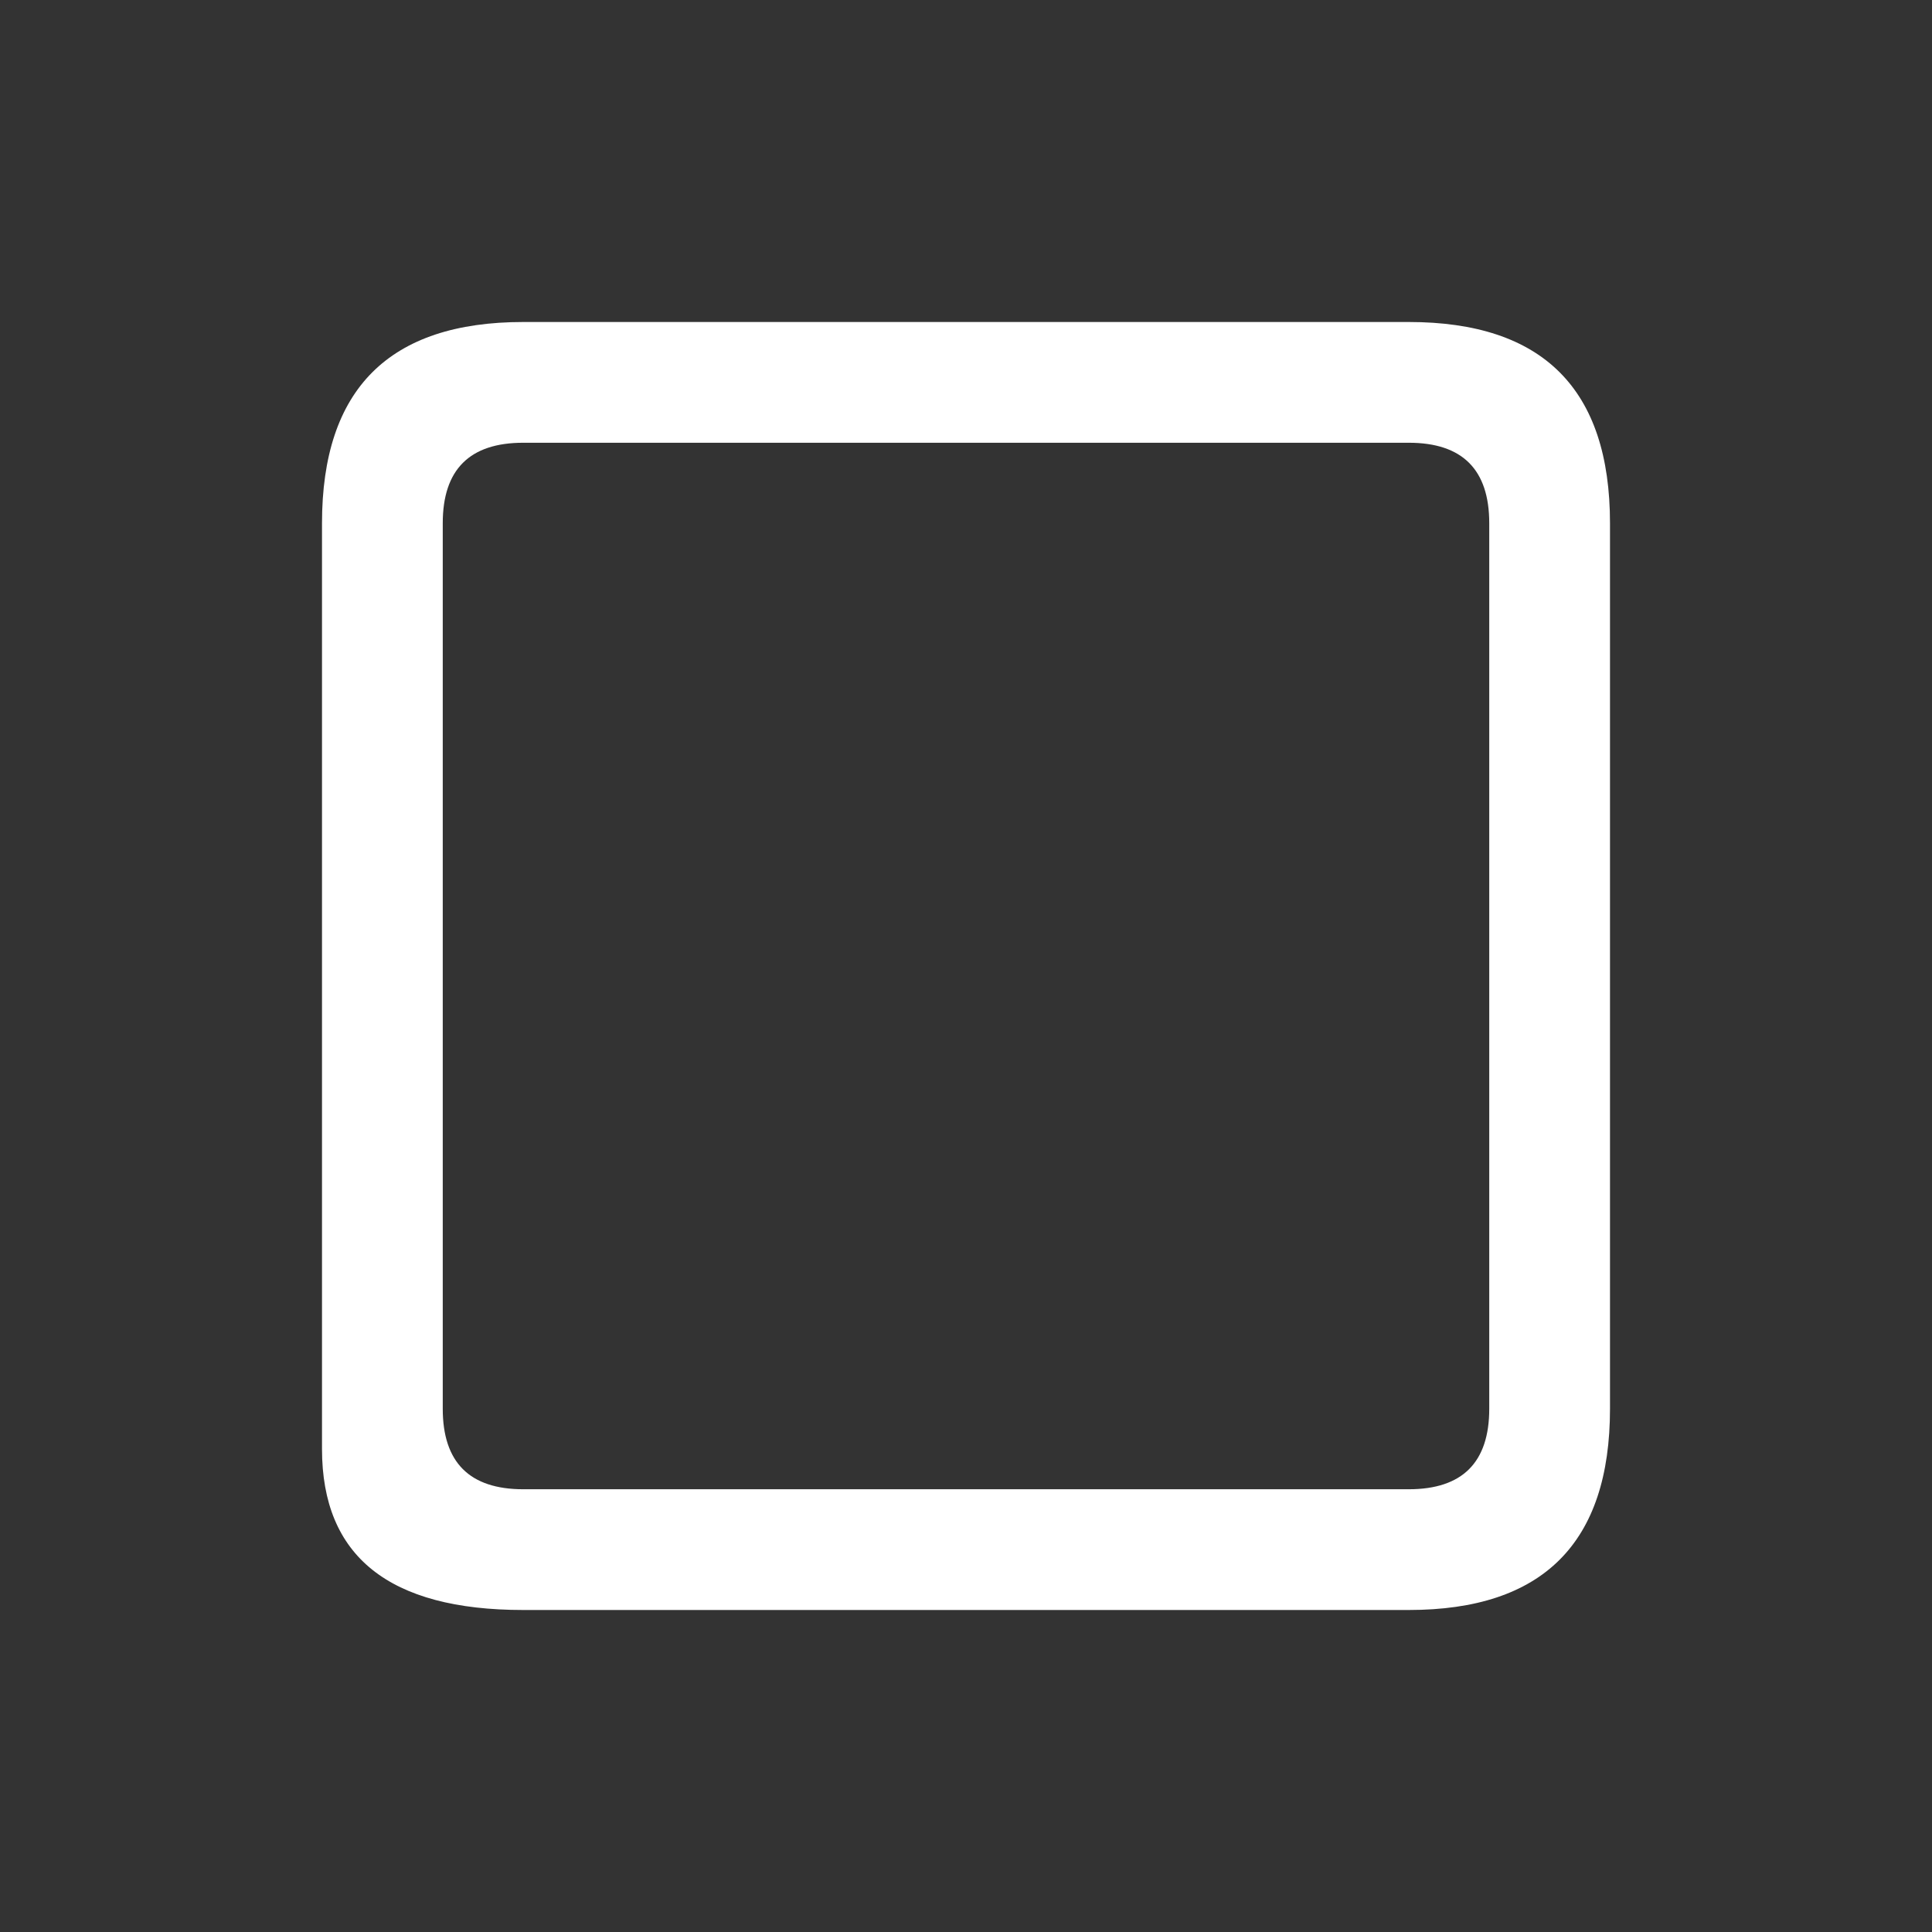 <svg xmlns="http://www.w3.org/2000/svg" width="24" height="24" fill="none" viewBox="0 0 48 48">
    <rect x="0" y="0" width="48" height="48" fill="#333333" stroke="none"/>
    <path fill="#fff" d="M 8 13 Q 8 8 13 8 L 35 8 Q 40 8 40 13 L 40 35 Q 40 40 35 40 L 13 40 Q 8 40 8 36 Z M 13 11 Q 11 11 11 13 L 11 35 Q 11 37 13 37 L 35 37 Q 37 37 37 35 L 37 13 Q 37 11 35 11 Z"/>
  </svg>
  